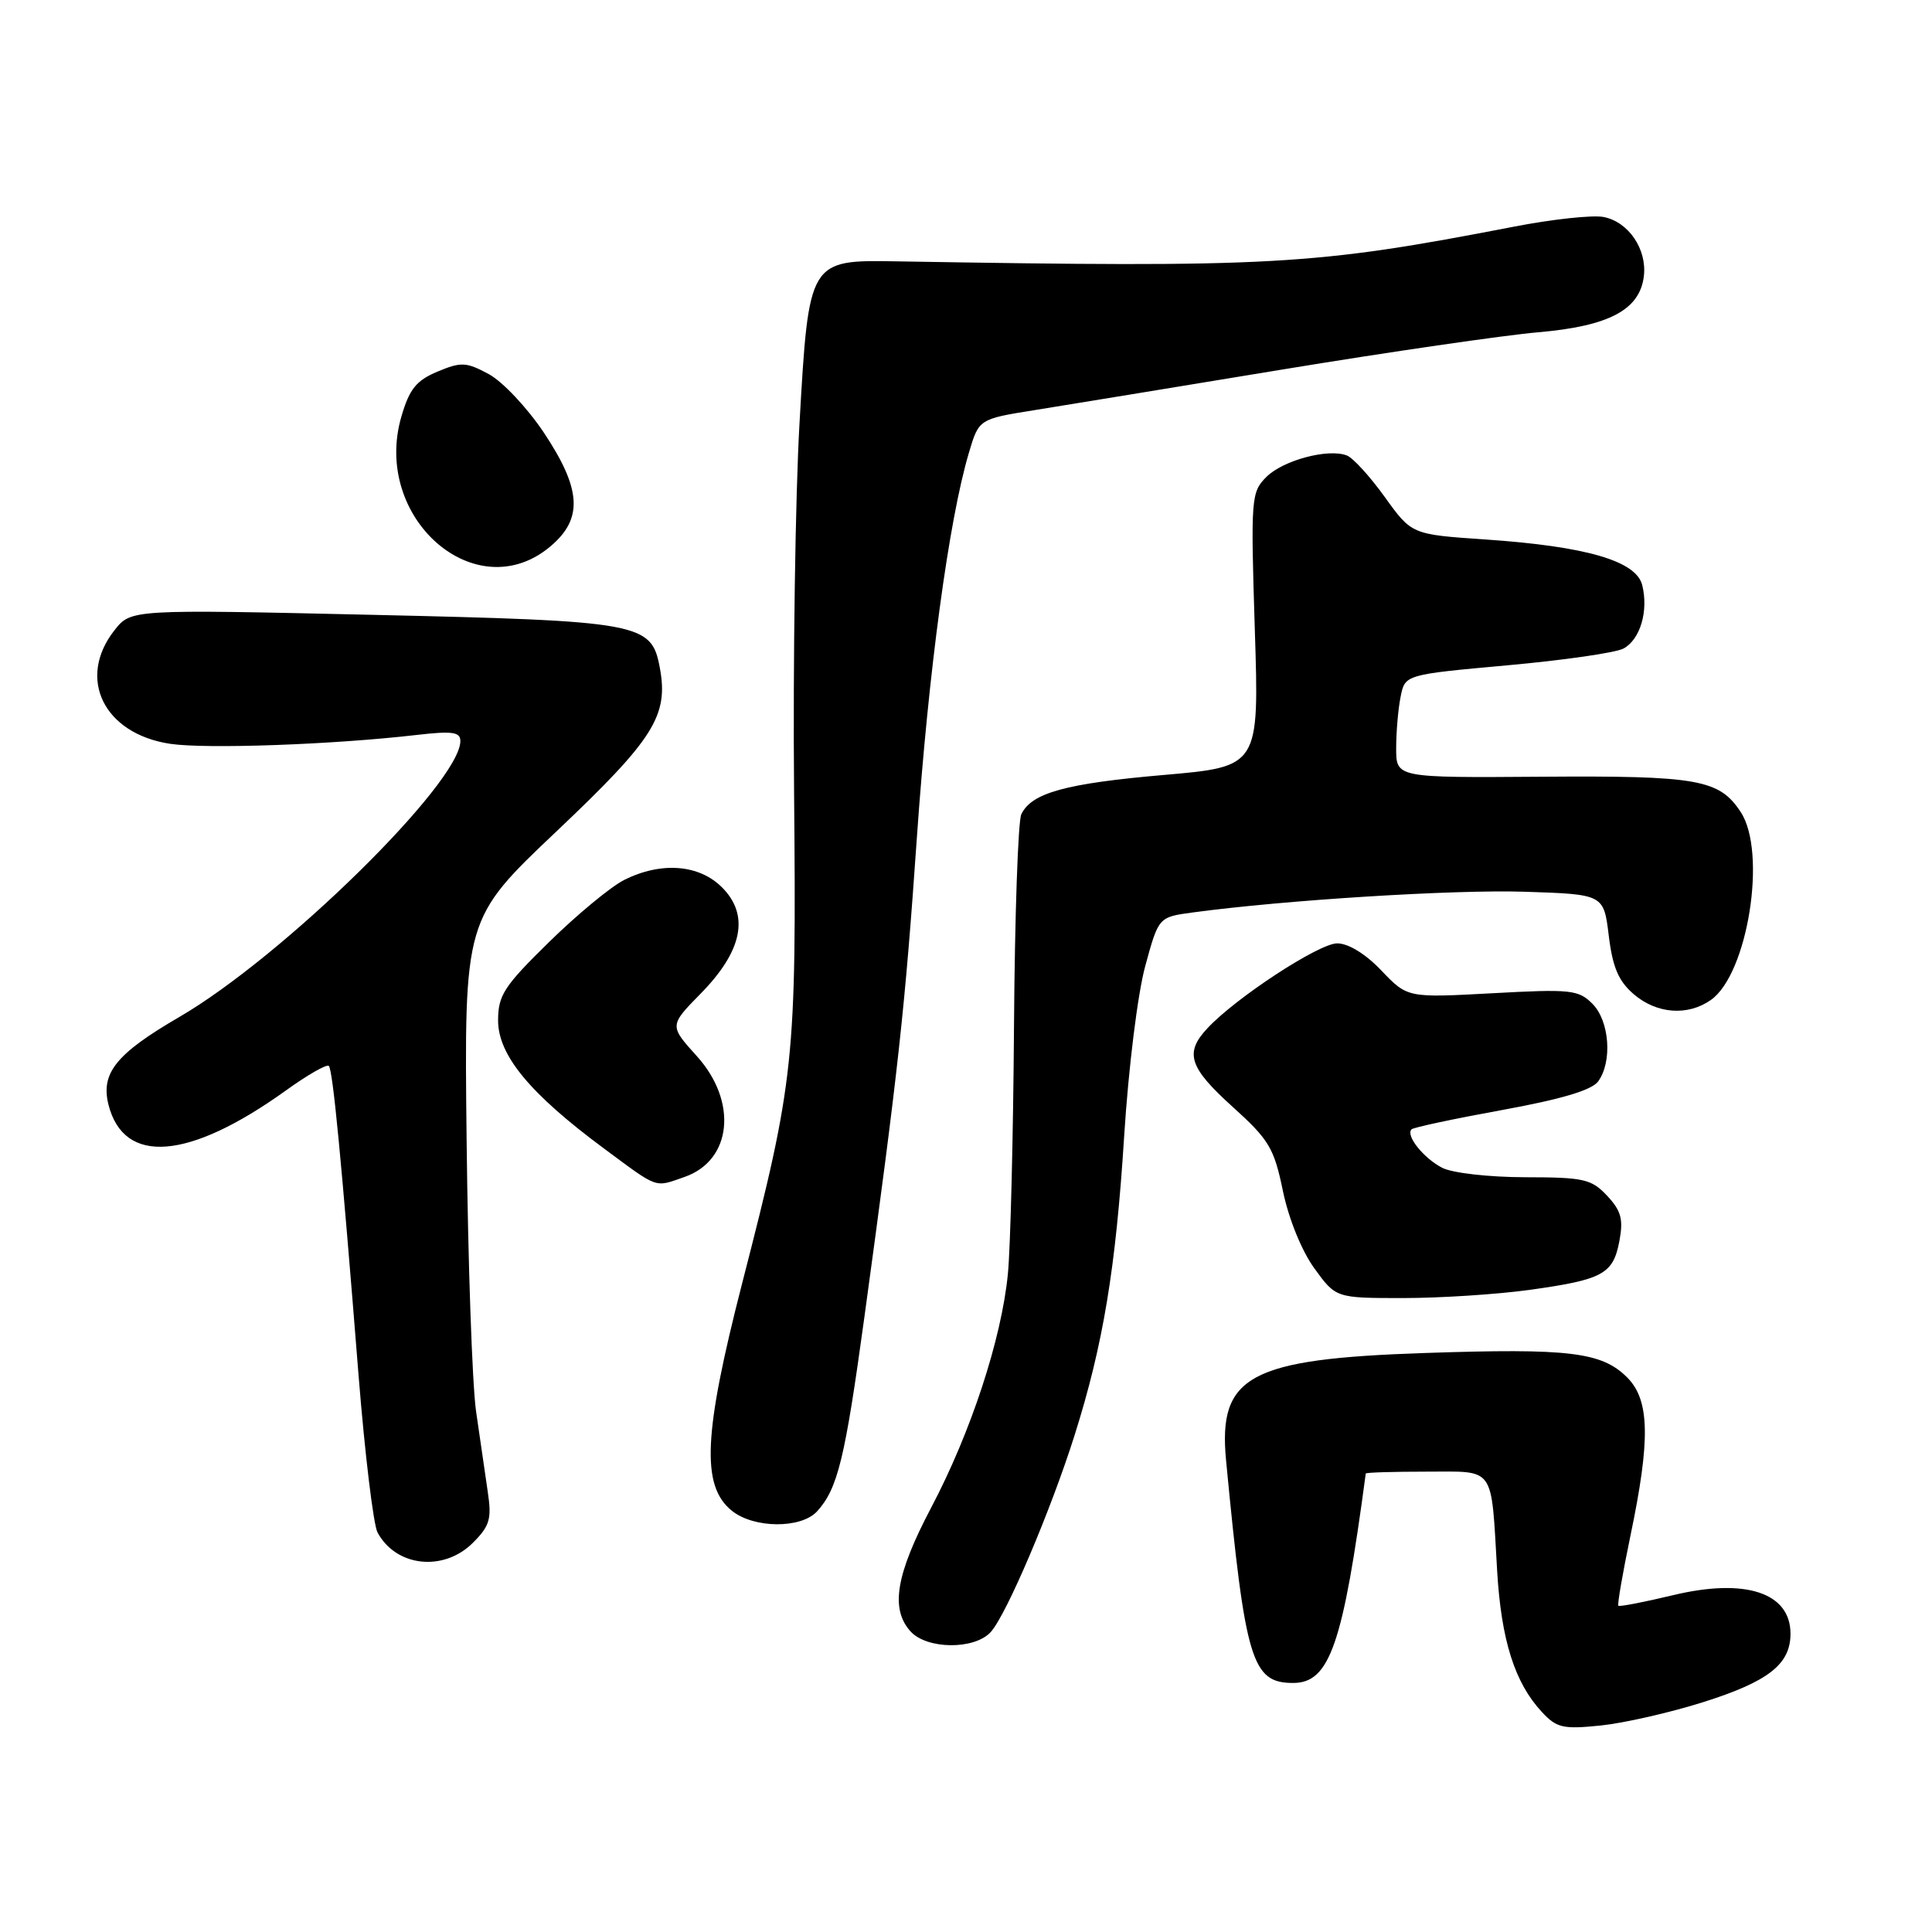 <?xml version="1.0" encoding="UTF-8" standalone="no"?>
<!DOCTYPE svg PUBLIC "-//W3C//DTD SVG 1.1//EN" "http://www.w3.org/Graphics/SVG/1.1/DTD/svg11.dtd" >
<svg xmlns="http://www.w3.org/2000/svg" xmlns:xlink="http://www.w3.org/1999/xlink" version="1.1" viewBox="0 0 256 256">
 <g >
 <path fill="currentColor"
d=" M 225.69 225.54 C 234.33 222.81 237.25 220.52 237.25 216.48 C 237.25 211.03 231.27 209.07 221.68 211.37 C 217.85 212.29 214.59 212.92 214.44 212.77 C 214.29 212.62 215.01 208.45 216.04 203.50 C 218.71 190.74 218.60 185.51 215.61 182.52 C 212.24 179.15 207.94 178.63 188.80 179.28 C 165.53 180.06 161.39 182.30 162.46 193.50 C 165.00 220.09 165.88 223.00 171.35 223.00 C 176.19 223.00 177.95 217.91 180.97 195.25 C 180.99 195.11 184.59 195.00 188.98 195.00 C 198.23 195.00 197.55 194.05 198.38 208.15 C 198.92 217.33 200.71 222.98 204.30 226.84 C 206.26 228.96 207.10 229.15 212.10 228.64 C 215.18 228.32 221.30 226.93 225.69 225.54 Z  M 131.28 216.25 C 133.36 213.95 139.23 200.17 142.39 190.17 C 146.18 178.16 147.85 168.10 148.96 150.50 C 149.53 141.51 150.75 131.66 151.75 128.01 C 153.52 121.52 153.52 121.52 158.01 120.91 C 170.20 119.26 192.63 117.86 202.00 118.16 C 212.50 118.50 212.50 118.50 213.17 123.98 C 213.68 128.17 214.46 130.00 216.47 131.73 C 219.52 134.35 223.62 134.66 226.70 132.50 C 231.59 129.07 234.16 112.94 230.66 107.61 C 227.82 103.27 224.99 102.77 204.25 102.92 C 185.00 103.06 185.00 103.06 185.00 99.16 C 185.00 97.01 185.26 93.93 185.59 92.32 C 186.17 89.39 186.17 89.39 199.71 88.16 C 207.15 87.49 214.08 86.49 215.11 85.94 C 217.34 84.75 218.46 80.95 217.60 77.52 C 216.79 74.32 210.17 72.39 196.78 71.48 C 187.06 70.82 187.06 70.82 183.50 65.87 C 181.54 63.14 179.28 60.66 178.46 60.35 C 175.98 59.39 170.01 60.99 167.80 63.20 C 165.78 65.22 165.72 65.97 166.27 83.44 C 166.85 101.59 166.85 101.59 154.17 102.69 C 141.17 103.82 136.70 105.06 135.33 107.89 C 134.90 108.77 134.46 121.42 134.36 136.00 C 134.26 150.57 133.89 165.34 133.55 168.80 C 132.71 177.42 128.64 189.81 123.38 199.78 C 118.71 208.64 117.95 213.18 120.65 216.17 C 122.83 218.57 129.13 218.62 131.28 216.25 Z  M 62.67 204.42 C 64.90 202.19 65.17 201.27 64.63 197.67 C 64.29 195.38 63.60 190.57 63.08 187.00 C 62.57 183.43 62.01 167.28 61.83 151.13 C 61.50 121.75 61.50 121.75 73.77 110.13 C 86.68 97.90 88.62 94.82 87.42 88.43 C 86.32 82.54 84.89 82.28 49.42 81.47 C 17.35 80.74 17.35 80.74 15.17 83.51 C 10.15 89.89 13.75 97.24 22.55 98.56 C 27.30 99.27 44.15 98.67 55.25 97.38 C 59.94 96.84 61.00 96.99 61.00 98.19 C 61.00 103.70 37.47 126.80 23.72 134.78 C 15.40 139.62 13.33 142.19 14.37 146.36 C 16.40 154.42 25.00 153.74 37.86 144.51 C 40.73 142.44 43.30 140.97 43.57 141.24 C 44.10 141.77 45.22 153.39 47.52 182.34 C 48.35 192.70 49.48 202.02 50.02 203.05 C 52.47 207.62 58.78 208.31 62.67 204.42 Z  M 108.28 200.25 C 111.01 197.23 111.96 193.31 114.52 174.64 C 119.06 141.48 119.91 133.67 121.49 111.00 C 123.03 88.92 125.73 68.91 128.38 60.01 C 129.71 55.52 129.71 55.52 137.11 54.34 C 141.17 53.69 155.97 51.26 170.00 48.95 C 184.03 46.64 199.23 44.43 203.80 44.03 C 213.21 43.22 217.29 41.05 217.82 36.59 C 218.25 33.01 215.77 29.38 212.47 28.75 C 211.02 28.47 205.66 29.05 200.57 30.04 C 174.04 35.17 168.73 35.47 118.78 34.63 C 107.18 34.43 107.17 34.45 105.94 56.06 C 105.39 65.65 105.06 87.67 105.22 105.00 C 105.54 140.65 105.28 143.04 98.35 170.00 C 93.21 189.99 92.89 196.87 96.96 200.17 C 99.88 202.54 106.16 202.58 108.28 200.25 Z  M 202.65 170.92 C 212.41 169.56 213.75 168.83 214.58 164.43 C 215.12 161.55 214.81 160.43 212.95 158.44 C 210.86 156.22 209.87 156.00 202.08 155.99 C 197.26 155.98 192.45 155.43 191.10 154.74 C 188.62 153.46 186.22 150.45 187.04 149.64 C 187.29 149.39 192.68 148.24 199.00 147.09 C 206.81 145.67 210.90 144.46 211.75 143.31 C 213.67 140.71 213.28 135.28 211.00 133.00 C 209.15 131.15 208.12 131.04 197.75 131.61 C 186.50 132.22 186.50 132.22 183.05 128.61 C 180.95 126.40 178.67 125.00 177.18 125.00 C 174.77 125.00 163.74 132.21 159.98 136.26 C 156.93 139.52 157.55 141.44 163.34 146.67 C 168.16 151.02 168.82 152.13 169.99 157.80 C 170.76 161.51 172.48 165.74 174.15 168.05 C 177.01 172.00 177.01 172.00 185.93 172.00 C 190.84 172.00 198.36 171.51 202.65 170.92 Z  M 90.71 155.95 C 96.99 153.76 97.78 145.98 92.34 139.95 C 88.68 135.90 88.68 135.90 92.87 131.63 C 98.40 125.99 99.35 121.25 95.66 117.57 C 92.62 114.53 87.59 114.15 82.70 116.60 C 80.94 117.49 76.46 121.19 72.75 124.83 C 66.78 130.68 66.00 131.88 66.00 135.22 C 66.00 139.81 70.22 144.92 80.00 152.16 C 87.33 157.59 86.68 157.36 90.71 155.95 Z  M 72.92 72.41 C 77.29 68.74 77.06 64.82 72.04 57.29 C 69.85 54.02 66.58 50.55 64.76 49.57 C 61.77 47.96 61.11 47.93 57.97 49.24 C 55.16 50.42 54.25 51.55 53.19 55.18 C 49.26 68.63 63.07 80.70 72.92 72.41 Z "/>
</g>
</svg>
